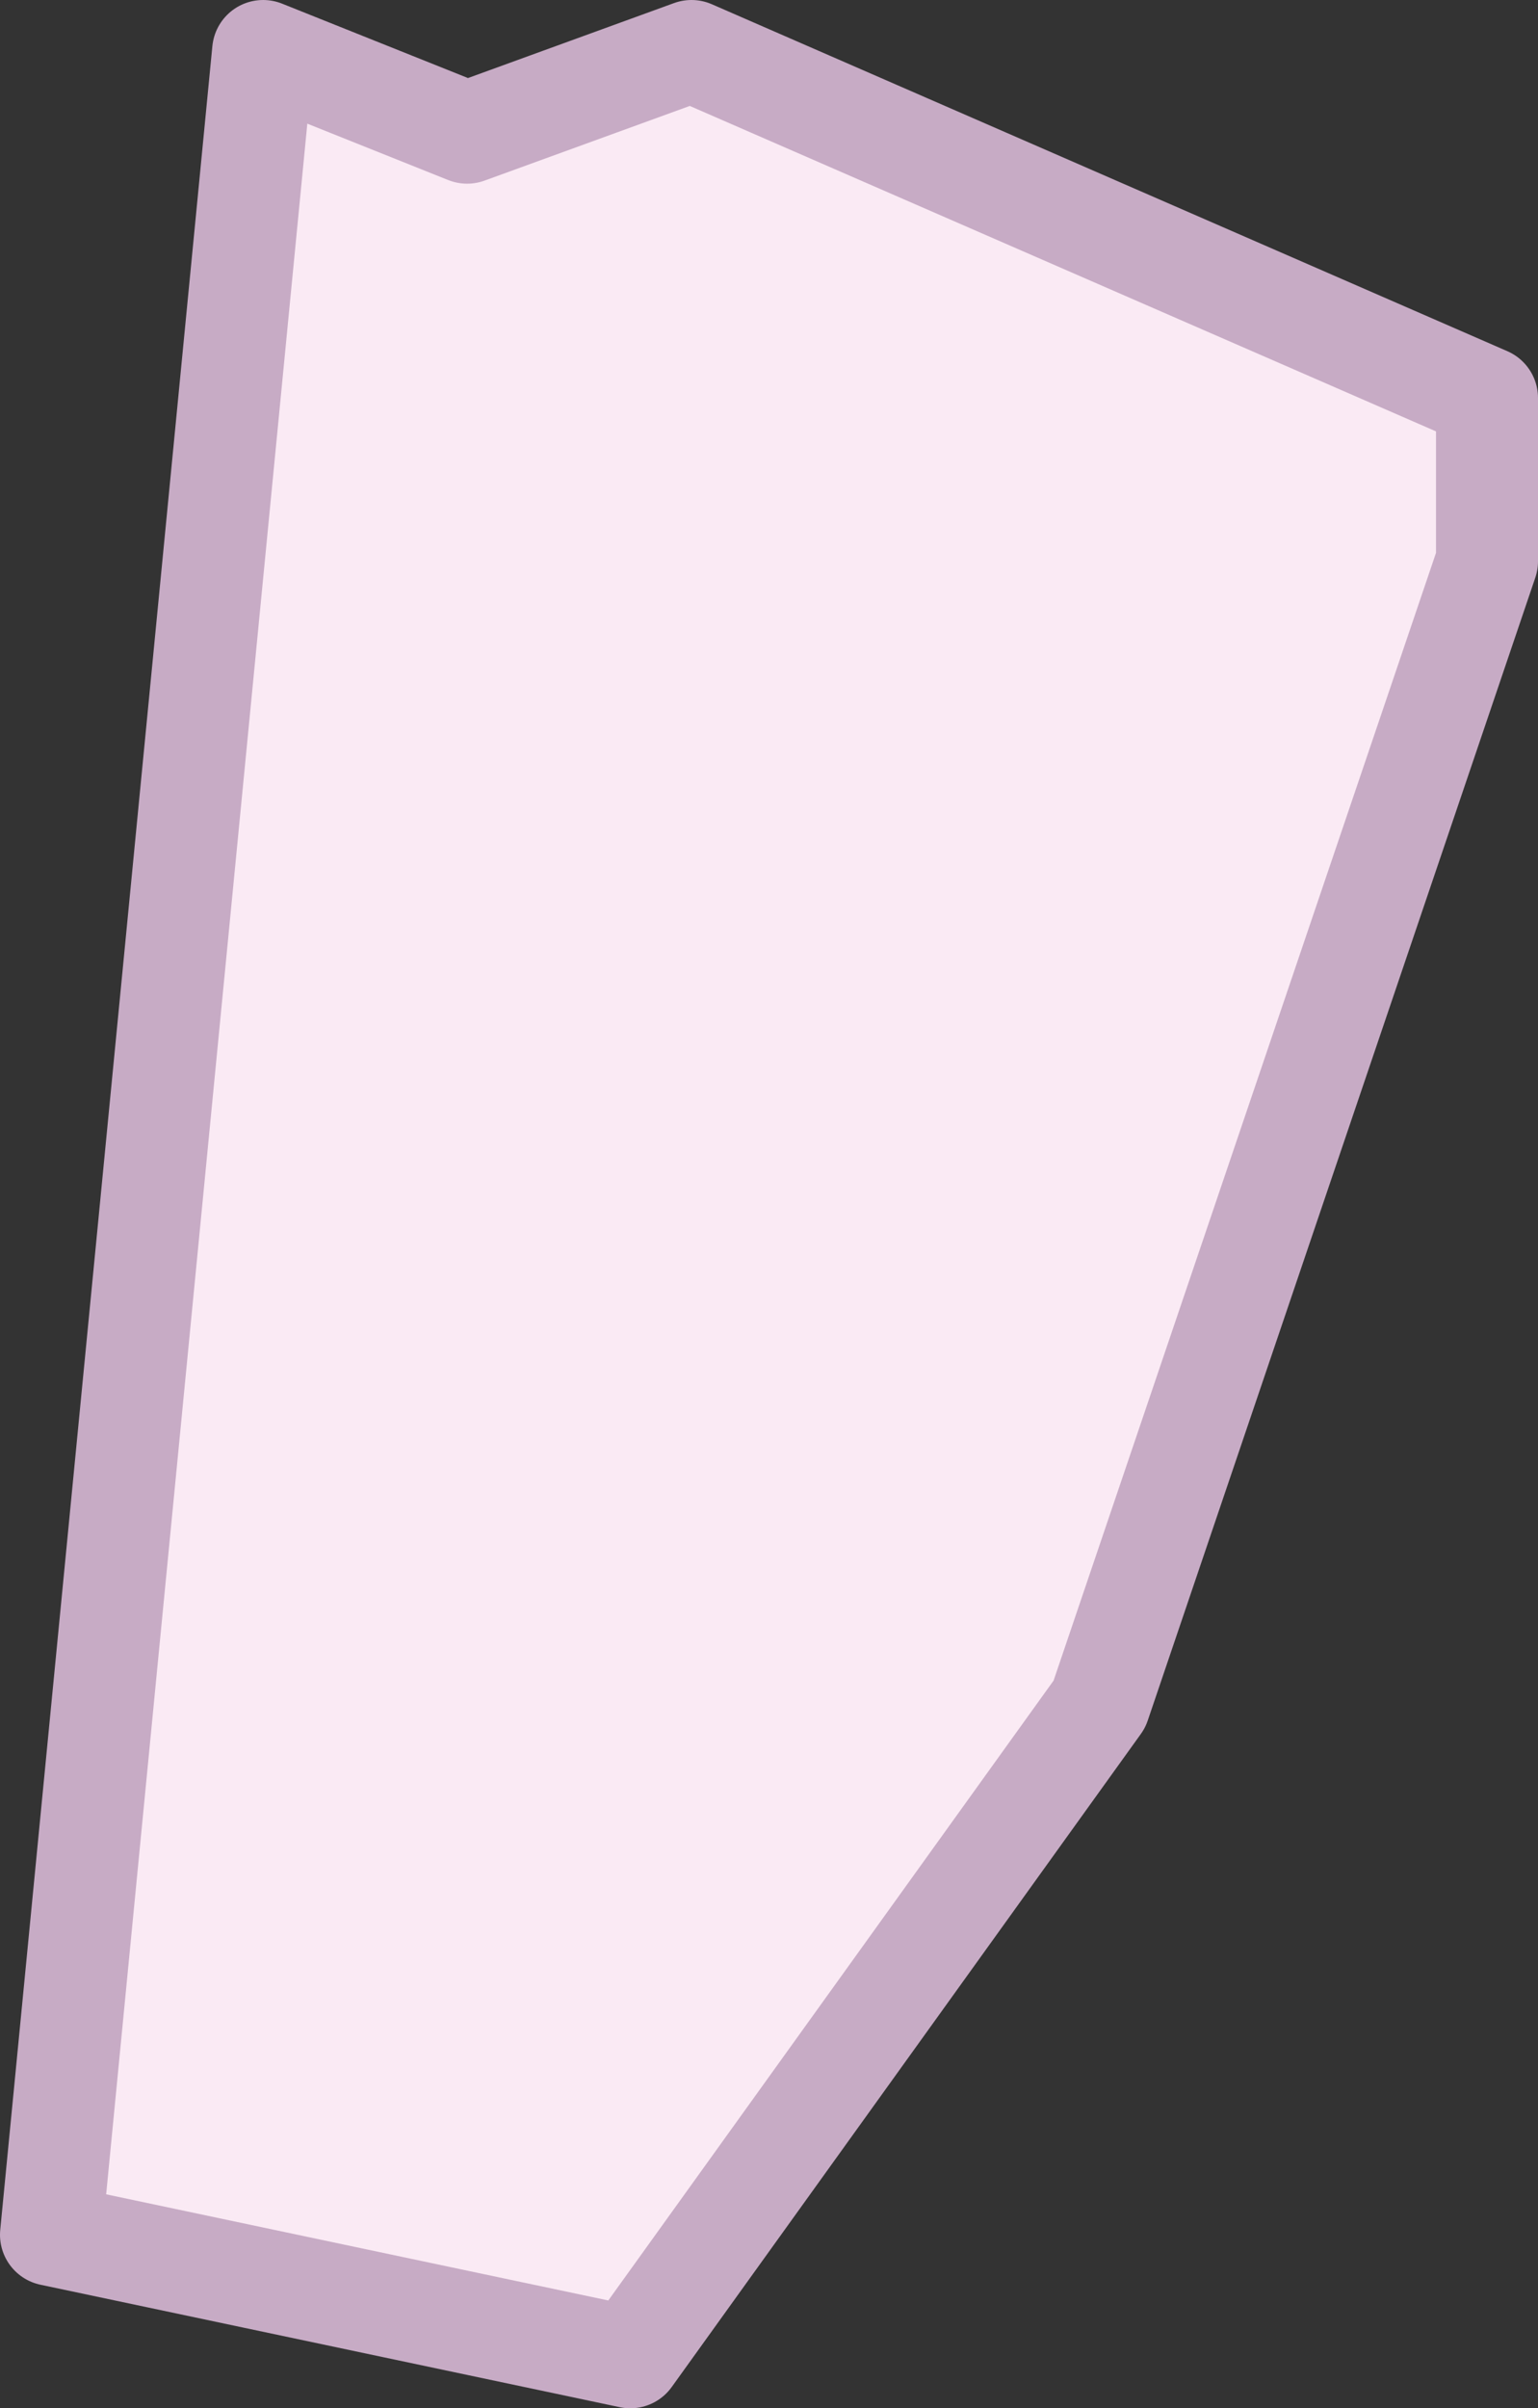 <?xml version="1.0" encoding="utf-8"?>
<!-- Generator: Adobe Illustrator 25.2.1, SVG Export Plug-In . SVG Version: 6.00 Build 0)  -->
<svg version="1.1" id="Слой_1" xmlns="http://www.w3.org/2000/svg" xmlns:xlink="http://www.w3.org/1999/xlink" x="0px" y="0px"
	 width="75.4px" height="118px" viewBox="0 0 75.4 118" enable-background="new 0 0 75.4 118" xml:space="preserve">
<rect x="0" y="0" width="75.4" height="118" fill="#333333" stroke="none"/>
<g id="קרית_רבין_1_">
	<polygon fill="#FAEAF4" points="72.9,19.5 72.9,27.5 53.9,83.5 30.9,115.5 2.5,109.5 12.9,2.5 22.9,6.5 33.9,2.5 	"/>
	
		<polygon fill="none" stroke="#C7ABC5" stroke-width="5" stroke-linecap="round" stroke-linejoin="round" stroke-miterlimit="10" points="
		72.9,19.5 72.9,27.5 53.9,83.5 30.9,115.5 2.5,109.5 12.9,2.5 22.9,6.5 33.9,2.5 	"/>
</g>
</svg>

